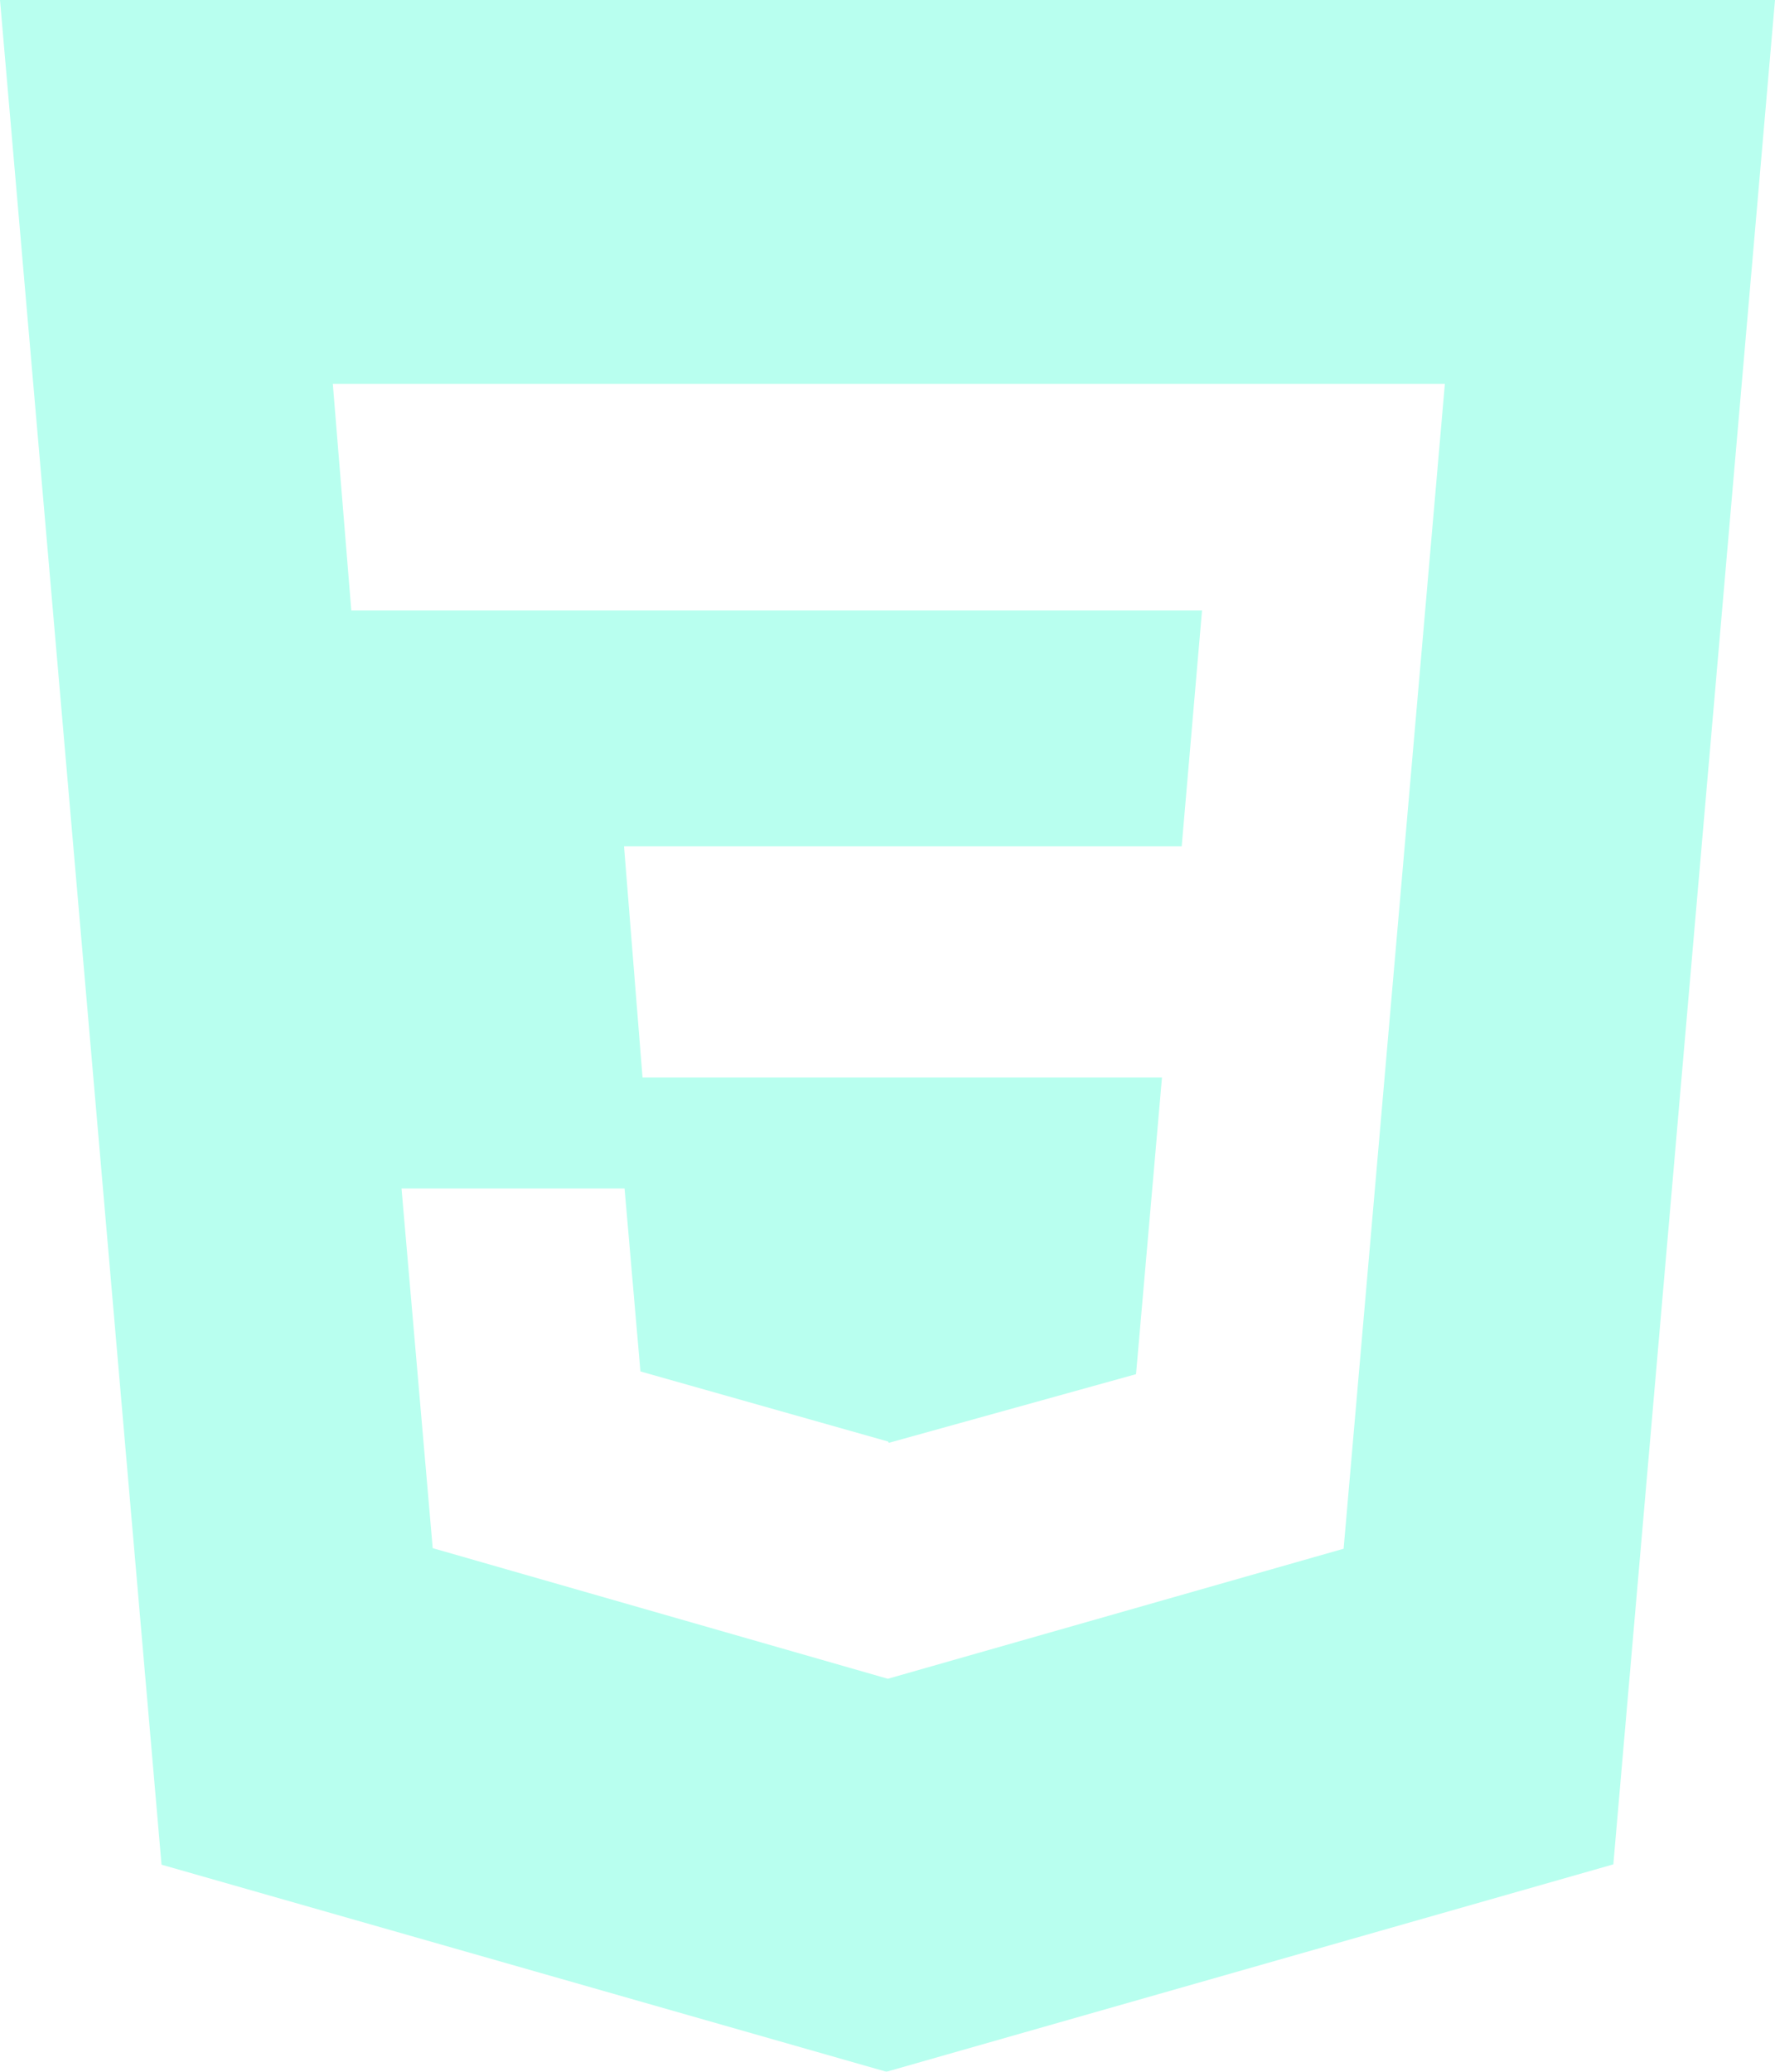 <svg xmlns="http://www.w3.org/2000/svg" width="194" height="226.333" viewBox="0 0 194 226.333">
  <g id="Icon_ionic-logo-css3" data-name="Icon ionic-logo-css3" transform="translate(19.125 4.5)" opacity="0.28">
    <path id="Path_14" data-name="Path 14" d="M-5.605,17.12Z" transform="translate(83.623 133.725)" fill="#00ffc4"/>
    <path id="Path_15" data-name="Path 15" d="M-19.125-4.5-1.47,199.21l79.227,22.624,79.449-22.659L174.875-4.5ZM127.727,164.693,77.91,178.9,28.168,164.631l-3.409-39.293H49.137l1.734,19.987,27.072,7.66.067.138h.017l27.012-7.5,2.835-32.407H51.1l-2.021-25.26h60.951l2.221-25.766H19.271L17.25,37.432H138.793Z" transform="translate(0 0)" fill="#00ffc4"/>
  </g>
</svg>

